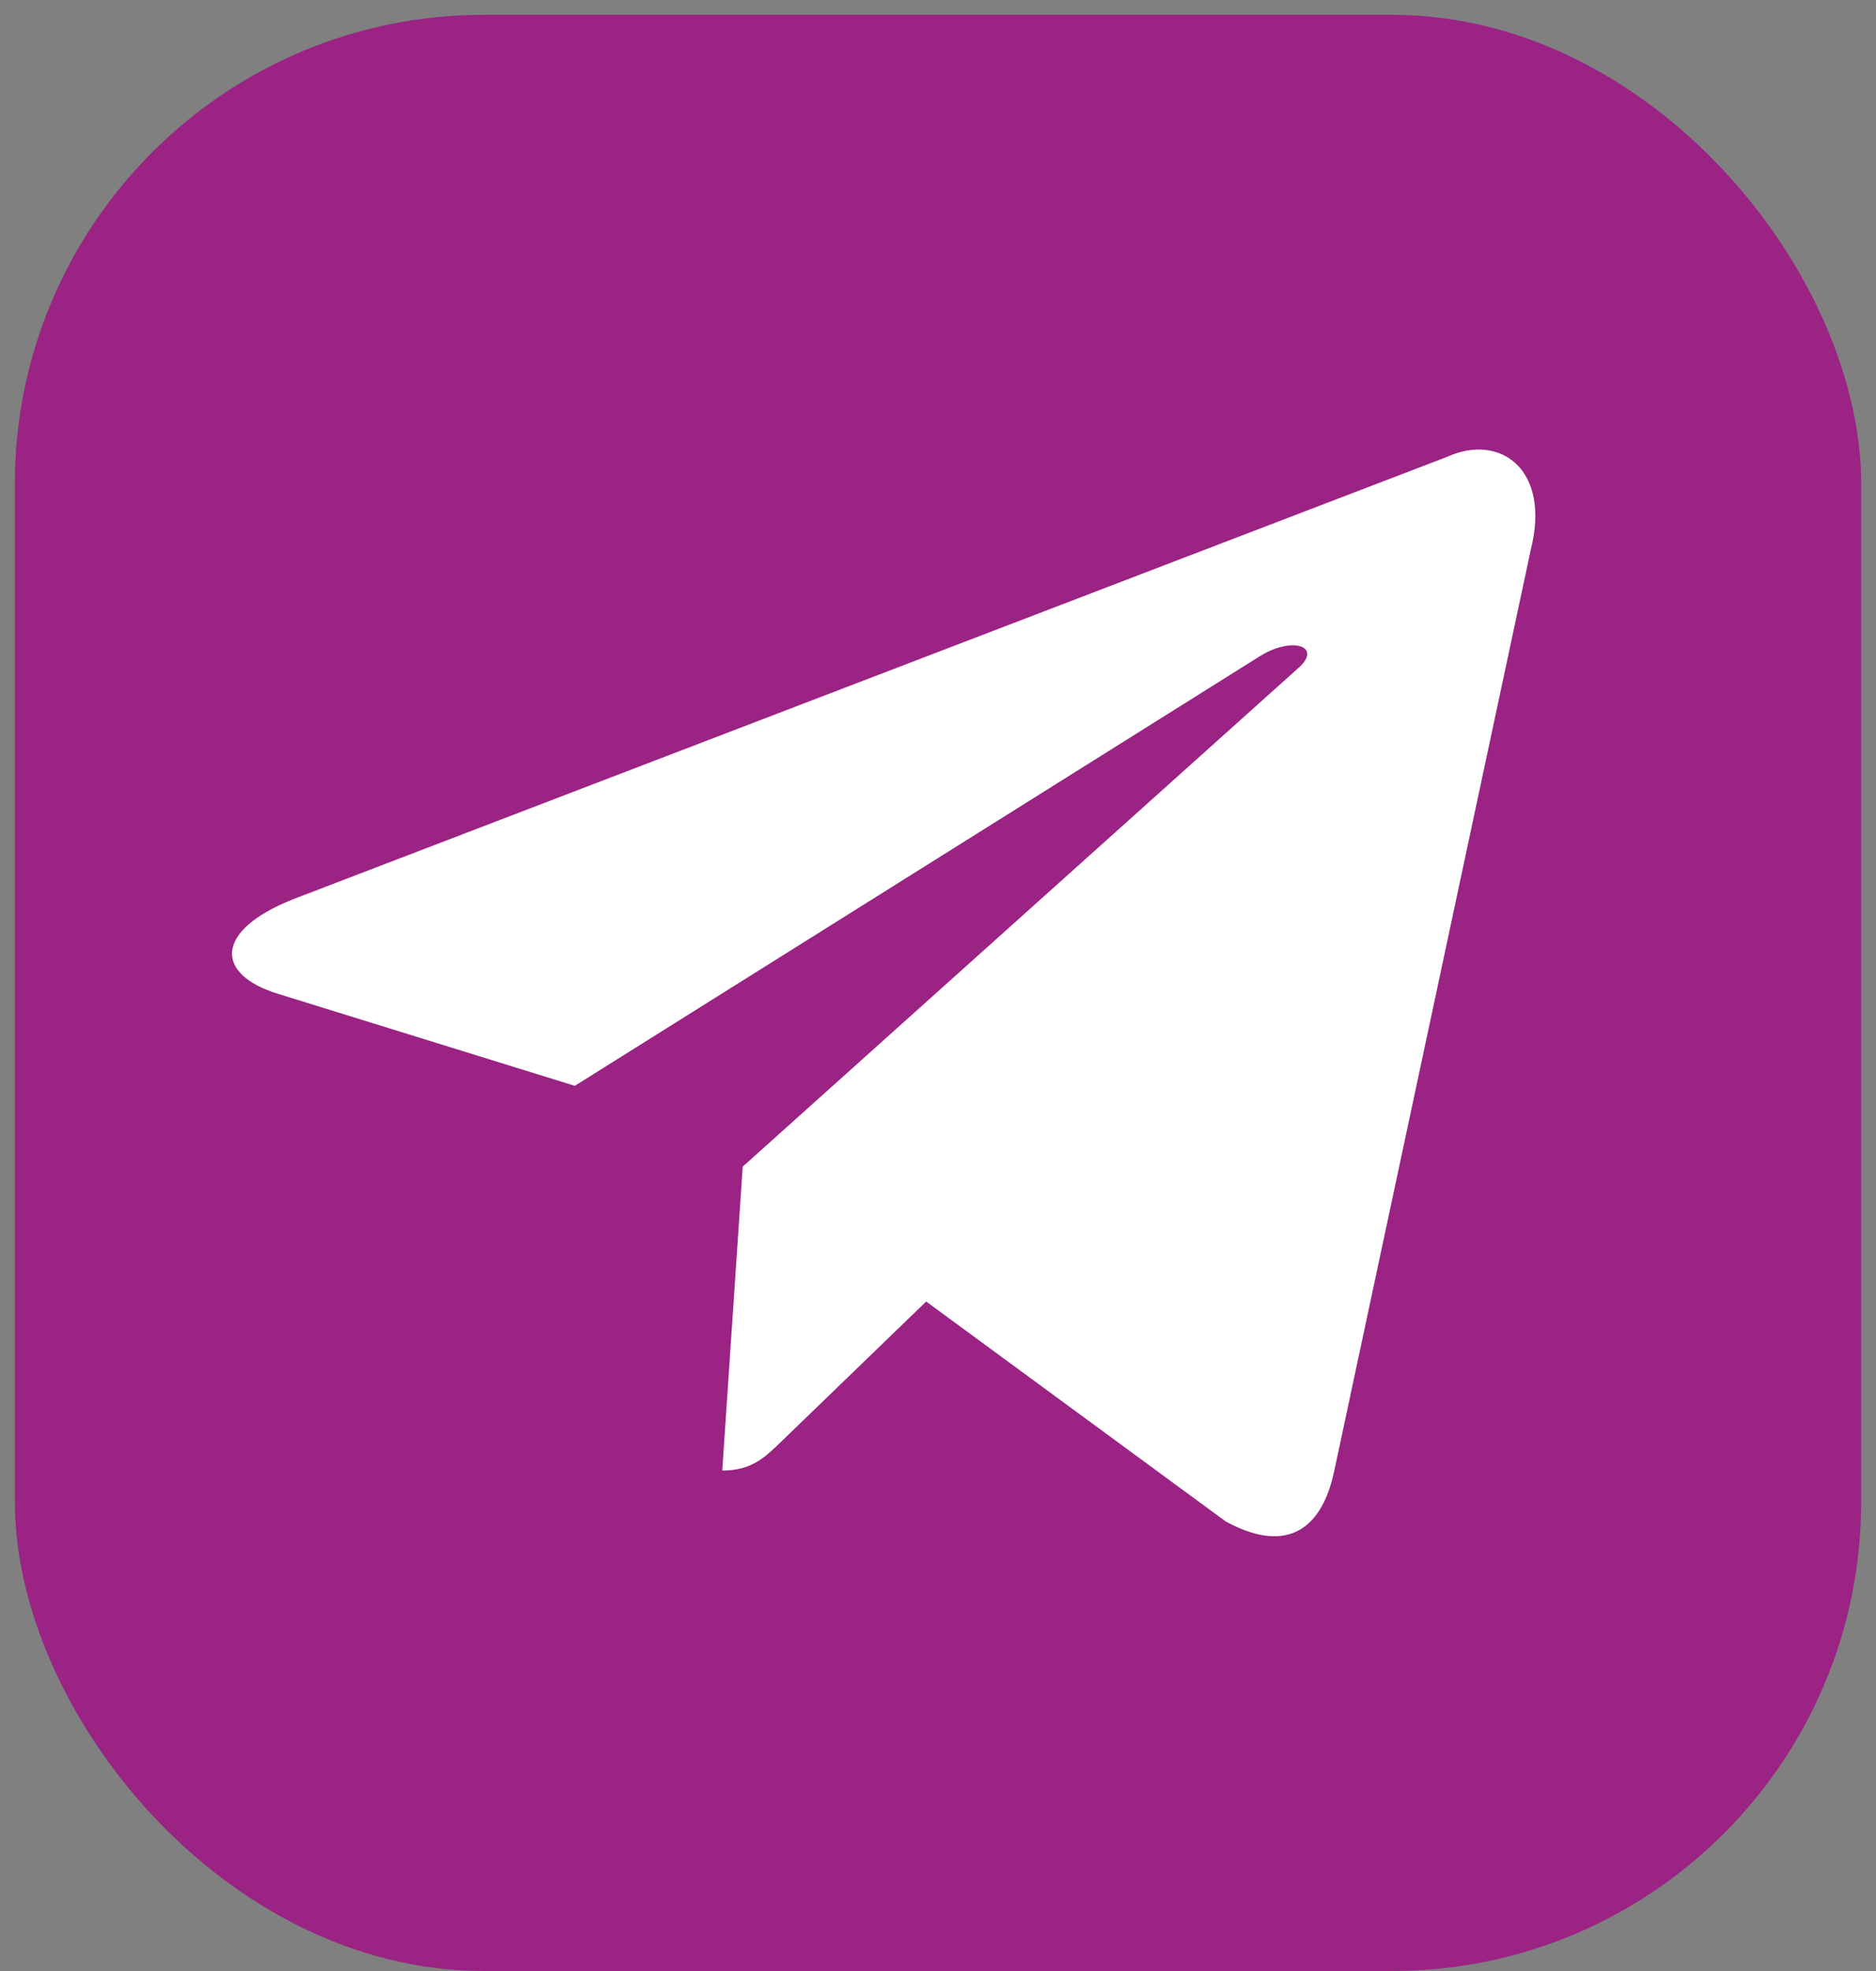 <svg width="20" height="21" viewBox="0 0 20 21" fill="none" xmlns="http://www.w3.org/2000/svg">
<rect x="0" y="0" width="20" height="21" fill="#808080" stroke="none"/>
<rect x="0.158" y="0.158" width="19.684" height="20.842" rx="5" fill="#9A2384"/>
<path d="M15.431 4.866L3.122 9.582C2.282 9.917 2.287 10.382 2.968 10.59L6.128 11.569L13.44 6.986C13.785 6.777 14.101 6.889 13.841 7.118L7.918 12.43H7.917L7.918 12.431L7.7 15.668C8.019 15.668 8.16 15.522 8.339 15.35L9.874 13.867L13.067 16.21C13.655 16.532 14.078 16.367 14.225 15.669L16.32 5.855C16.535 5 15.992 4.613 15.431 4.866Z" fill="white"/>
</svg>
